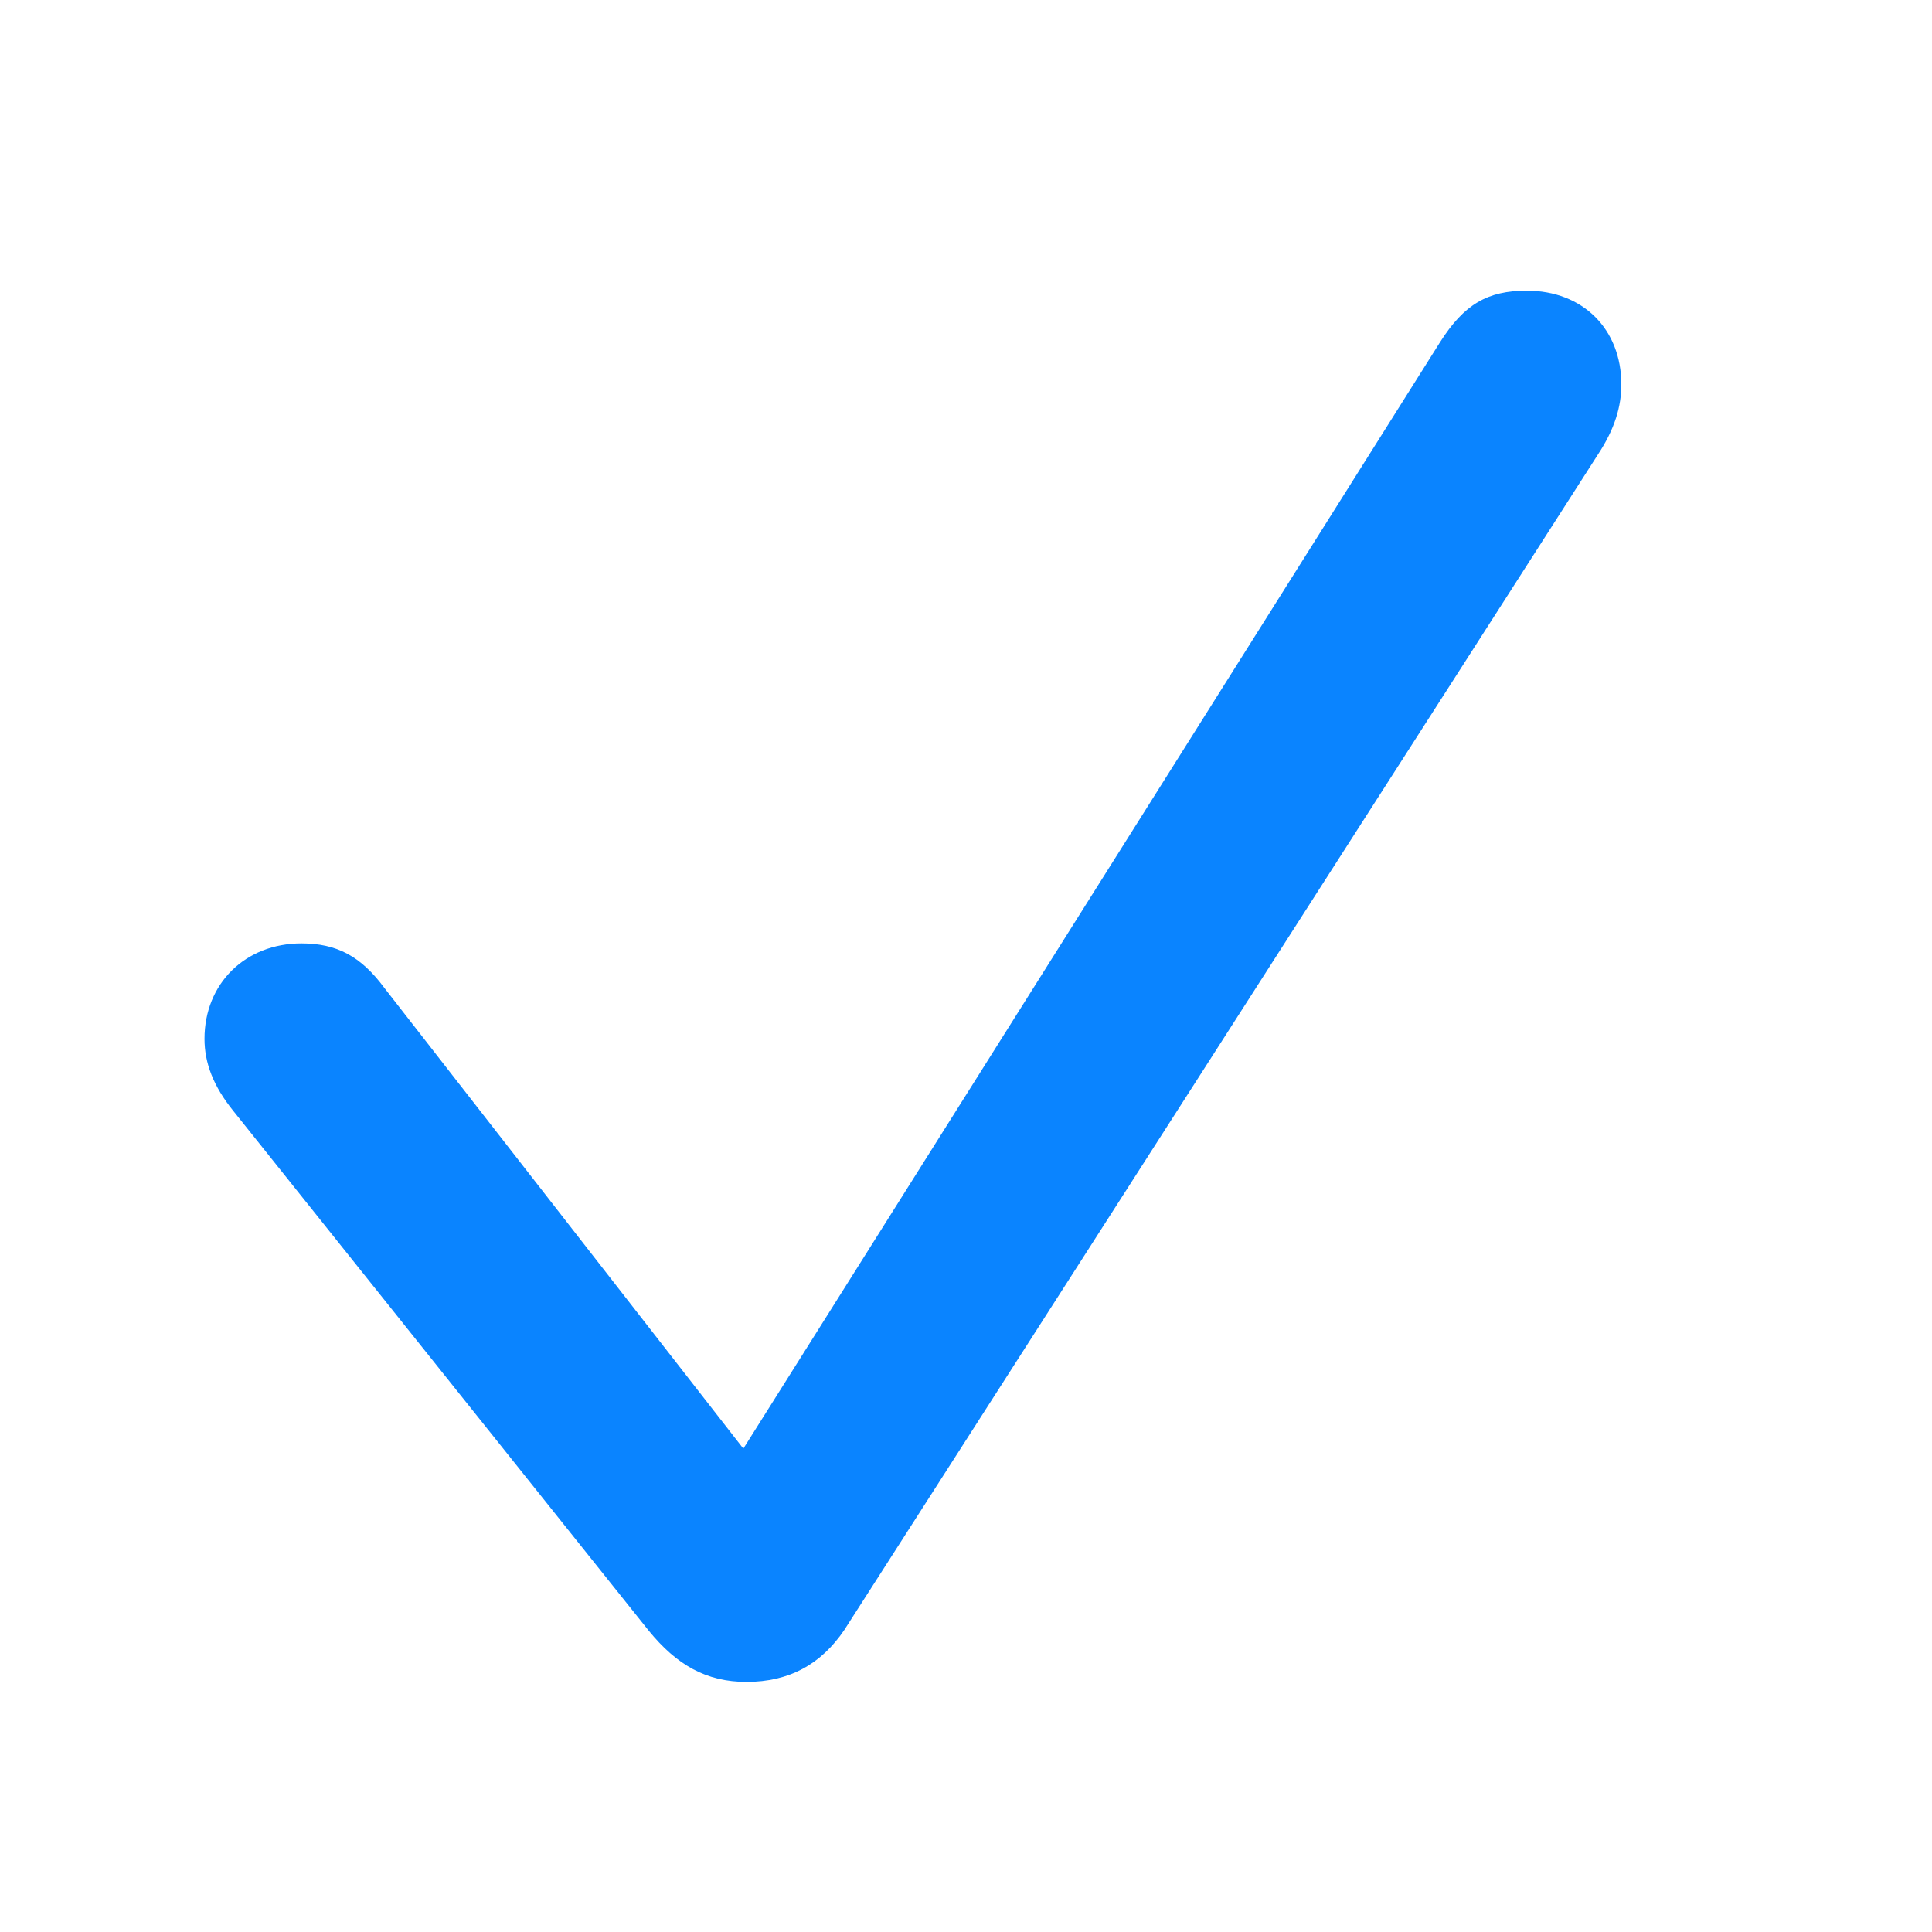 <?xml version="1.0" encoding="UTF-8"?>
<svg width="20px" height="20px" viewBox="0 0 20 20" version="1.1" xmlns="http://www.w3.org/2000/svg" xmlns:xlink="http://www.w3.org/1999/xlink">
    <title>􀆅</title>
    <g id="December-Delights" stroke="none" stroke-width="1" fill="none" fill-rule="evenodd">
        <g id="Main-Page" transform="translate(-338, -290)" fill="#0A84FF" fill-rule="nonzero">
            <g id="Group-4" transform="translate(16, 233)">
                <g id="Group-3" transform="translate(0, 45)">
                    <g id="􀆅" transform="translate(322, 12)">
                        <path d="M7.728,17.411 C8.168,17.411 8.5,17.229 8.741,16.872 L16.543,4.703 C16.718,4.437 16.784,4.205 16.784,3.98 C16.784,3.408 16.386,3.009 15.805,3.009 C15.398,3.009 15.157,3.15 14.908,3.541 L7.695,14.996 L3.976,10.223 C3.735,9.899 3.486,9.766 3.121,9.766 C2.54,9.766 2.117,10.181 2.117,10.754 C2.117,11.003 2.208,11.244 2.416,11.501 L6.715,16.88 C7.006,17.237 7.313,17.411 7.728,17.411 Z" id="Path"></path>
                    </g>
                </g>
            </g>
        </g>
    </g>
</svg>